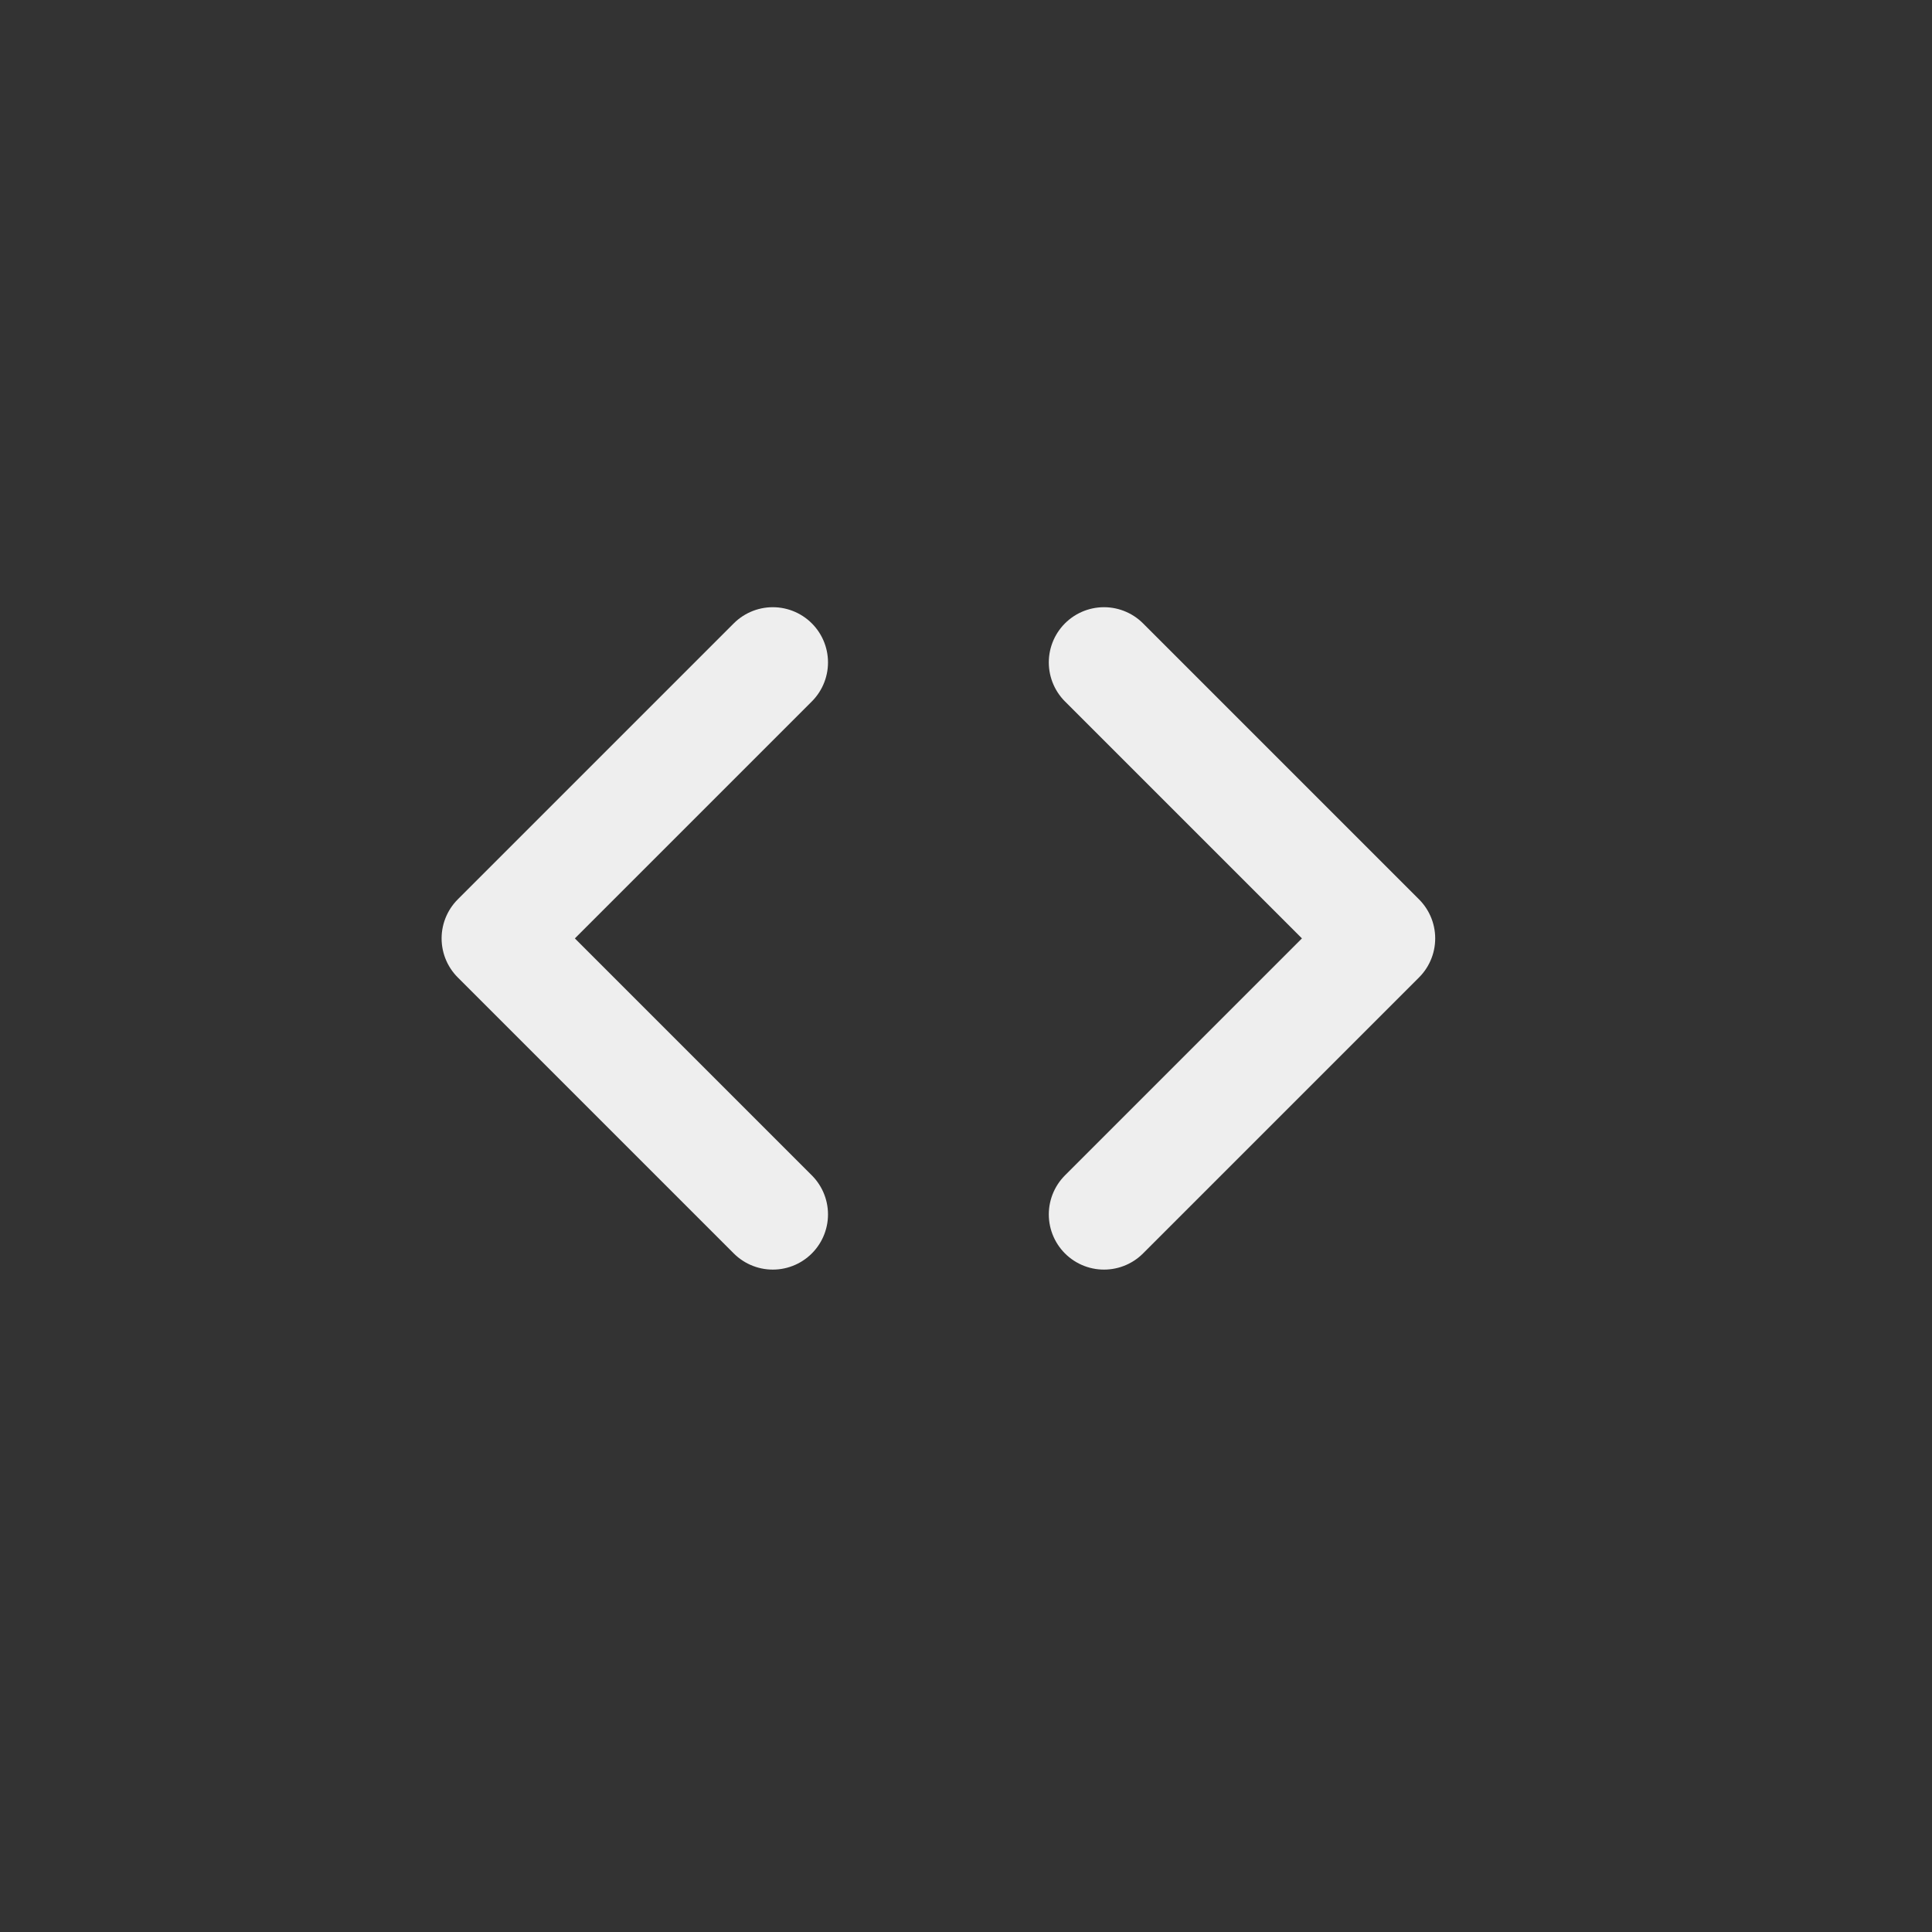 <?xml version="1.0" encoding="utf-8"?>

<!-- Uploaded to: SVG Repo, www.svgrepo.com, Generator: SVG Repo Mixer Tools -->
<svg width="800px" height="800px" viewBox="-5 -5 35 35" fill="none" xmlns="http://www.w3.org/2000/svg">
<rect x="-5" y="-5" width="35" height="35" fill="#333333" stroke="none"/>
<g id="System / Code">
<path id="Vector" d="M15 7L20 12L15 17M9 17L4 12L9 7" stroke="#eee" stroke-width="2" stroke-linecap="round" stroke-linejoin="round"/>
</g>
</svg>